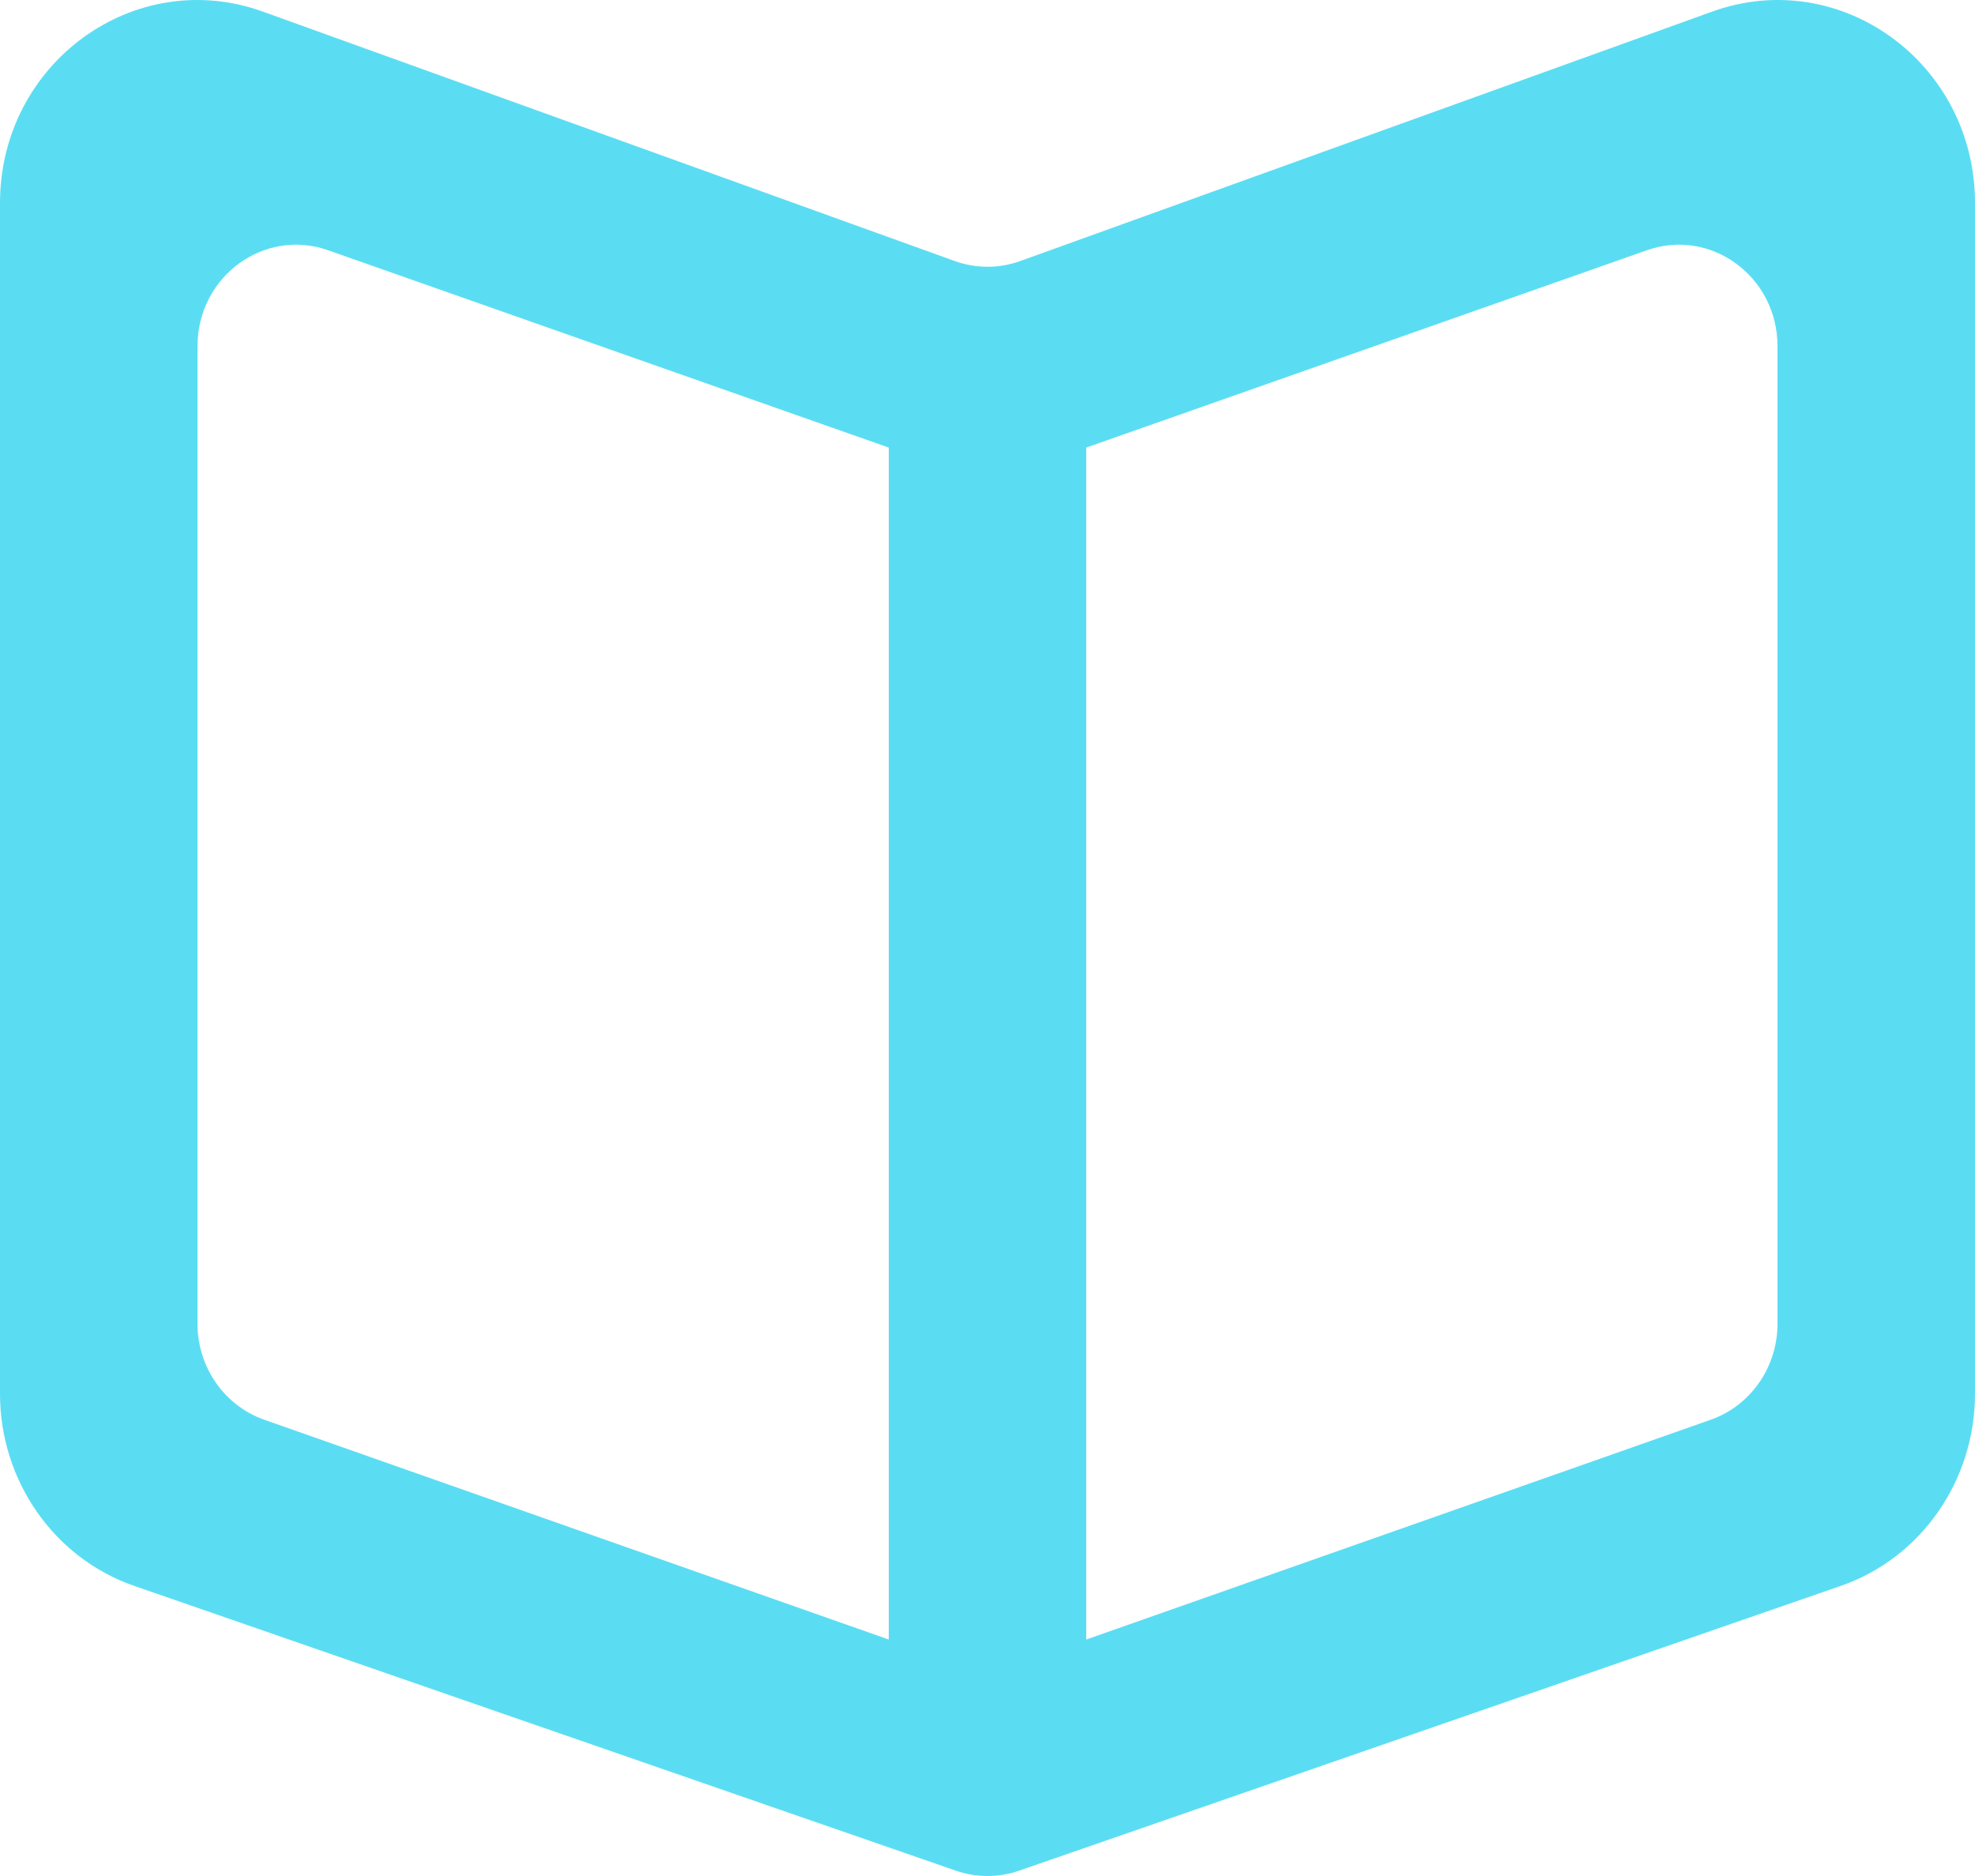 <?xml version="1.0" encoding="UTF-8" standalone="no"?>
<svg width="20px" height="19px" viewBox="0 0 20 19" version="1.1" xmlns="http://www.w3.org/2000/svg" xmlns:xlink="http://www.w3.org/1999/xlink">
    <!-- Generator: Sketch 3.8.1 (29687) - http://www.bohemiancoding.com/sketch -->
    <title>book [#1207]</title>
    <desc>Created with Sketch.</desc>
    <defs></defs>
    <g id="Page-1" stroke="none" stroke-width="1" fill="none" fill-rule="evenodd">
        <g id="Dribbble-Light-Preview" transform="translate(-260, -2759)" fill="#5addf3">
            <g id="icons" transform="translate(56, 160)">
                <path d="M222,2612.407 C222,2612.846 221.729,2613.236 221.324,2613.379 L215,2615.605 L215,2603.715 L215,2603.533 L220.676,2601.535 C221.325,2601.305 222,2601.801 222,2602.506 L222,2612.407 Z M213,2603.715 L213,2615.605 L206.676,2613.379 C206.271,2613.236 206,2612.846 206,2612.407 L206,2602.506 C206,2601.801 206.675,2601.305 207.324,2601.535 L213,2603.533 L213,2603.715 Z M221.337,2599.118 L214.331,2601.644 C214.117,2601.721 213.883,2601.721 213.669,2601.644 L206.663,2599.118 C205.362,2598.648 204,2599.64 204,2601.056 L204,2613.116 C204,2613.997 204.547,2614.781 205.36,2615.062 L213.68,2617.946 C213.888,2618.018 214.112,2618.018 214.32,2617.946 L222.64,2615.062 C223.453,2614.781 224,2613.997 224,2613.116 L224,2601.056 C224,2599.64 222.638,2598.648 221.337,2599.118 L221.337,2599.118 Z" id="book-[#1207]"></path>
            </g>
        </g>
    </g>
</svg>
